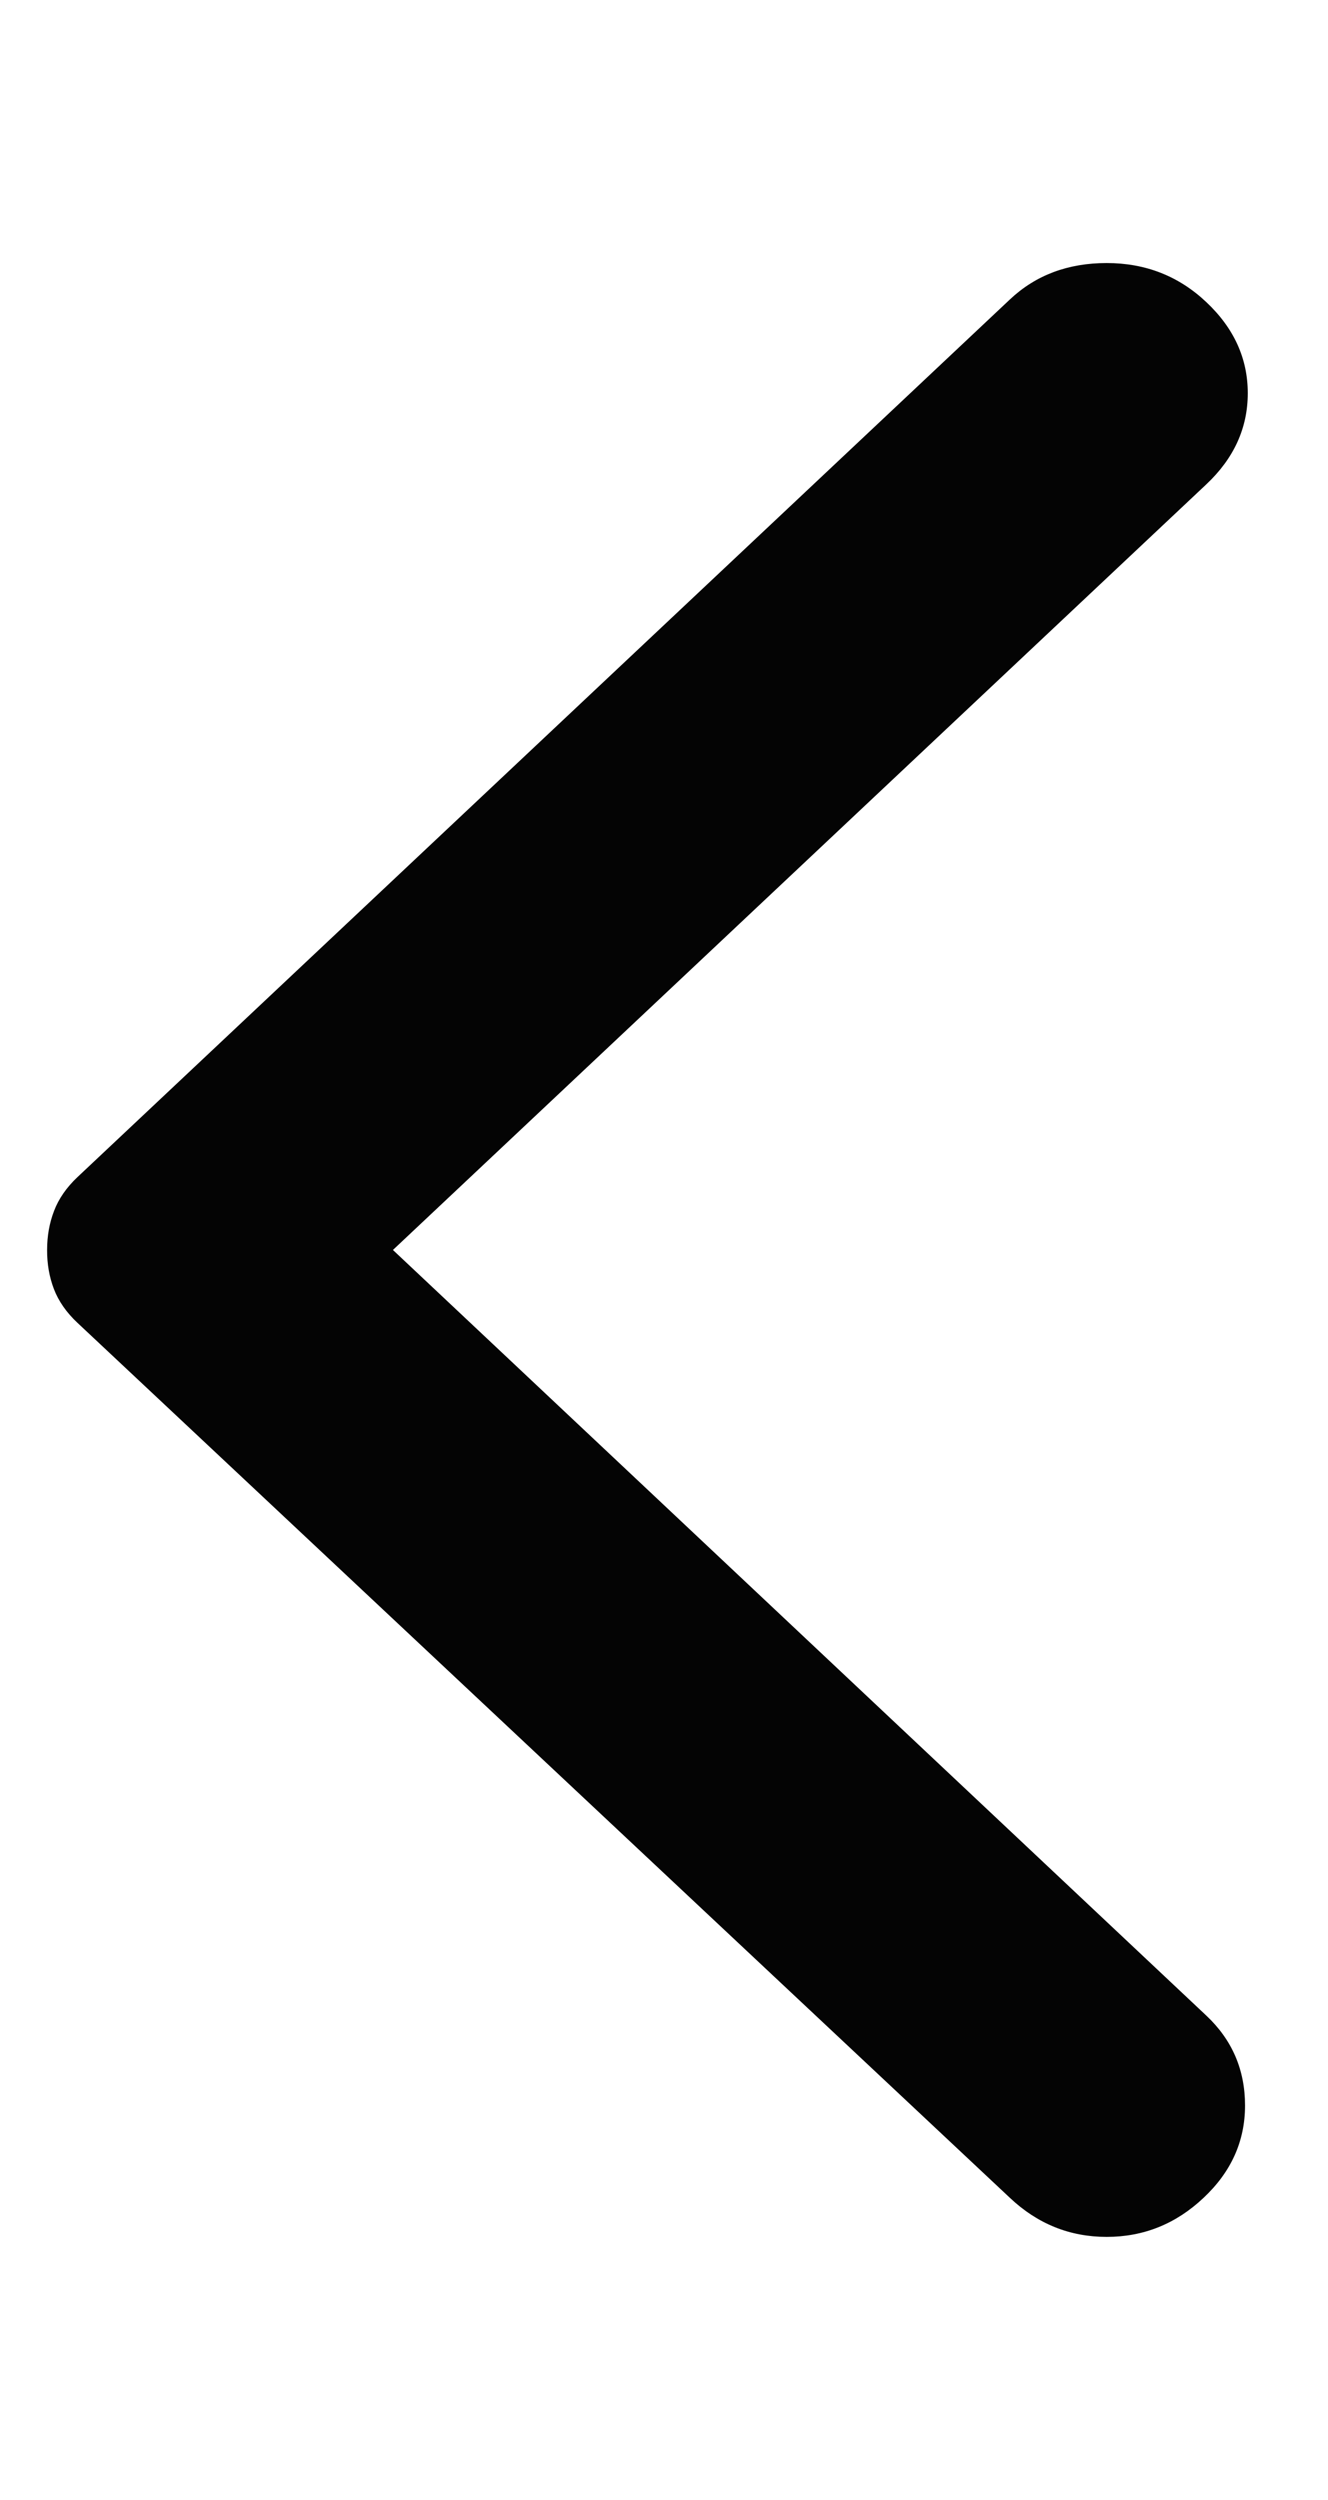 <svg width="17" height="32" viewBox="0 0 17 32" fill="none" xmlns="http://www.w3.org/2000/svg">
<path d="M12.928 28.133L0.992 16.933C0.85 16.8 0.75 16.656 0.69 16.5C0.631 16.345 0.602 16.178 0.603 16C0.603 15.822 0.632 15.656 0.692 15.5C0.751 15.345 0.851 15.2 0.992 15.067L12.928 3.833C13.258 3.522 13.671 3.367 14.167 3.367C14.663 3.367 15.088 3.533 15.442 3.867C15.796 4.2 15.973 4.589 15.973 5.033C15.973 5.478 15.796 5.867 15.442 6.2L5.03 16L15.442 25.8C15.773 26.111 15.938 26.495 15.938 26.951C15.938 27.407 15.761 27.801 15.407 28.133C15.053 28.467 14.639 28.633 14.167 28.633C13.695 28.633 13.282 28.467 12.928 28.133Z" fill="#040404"/>
</svg>
